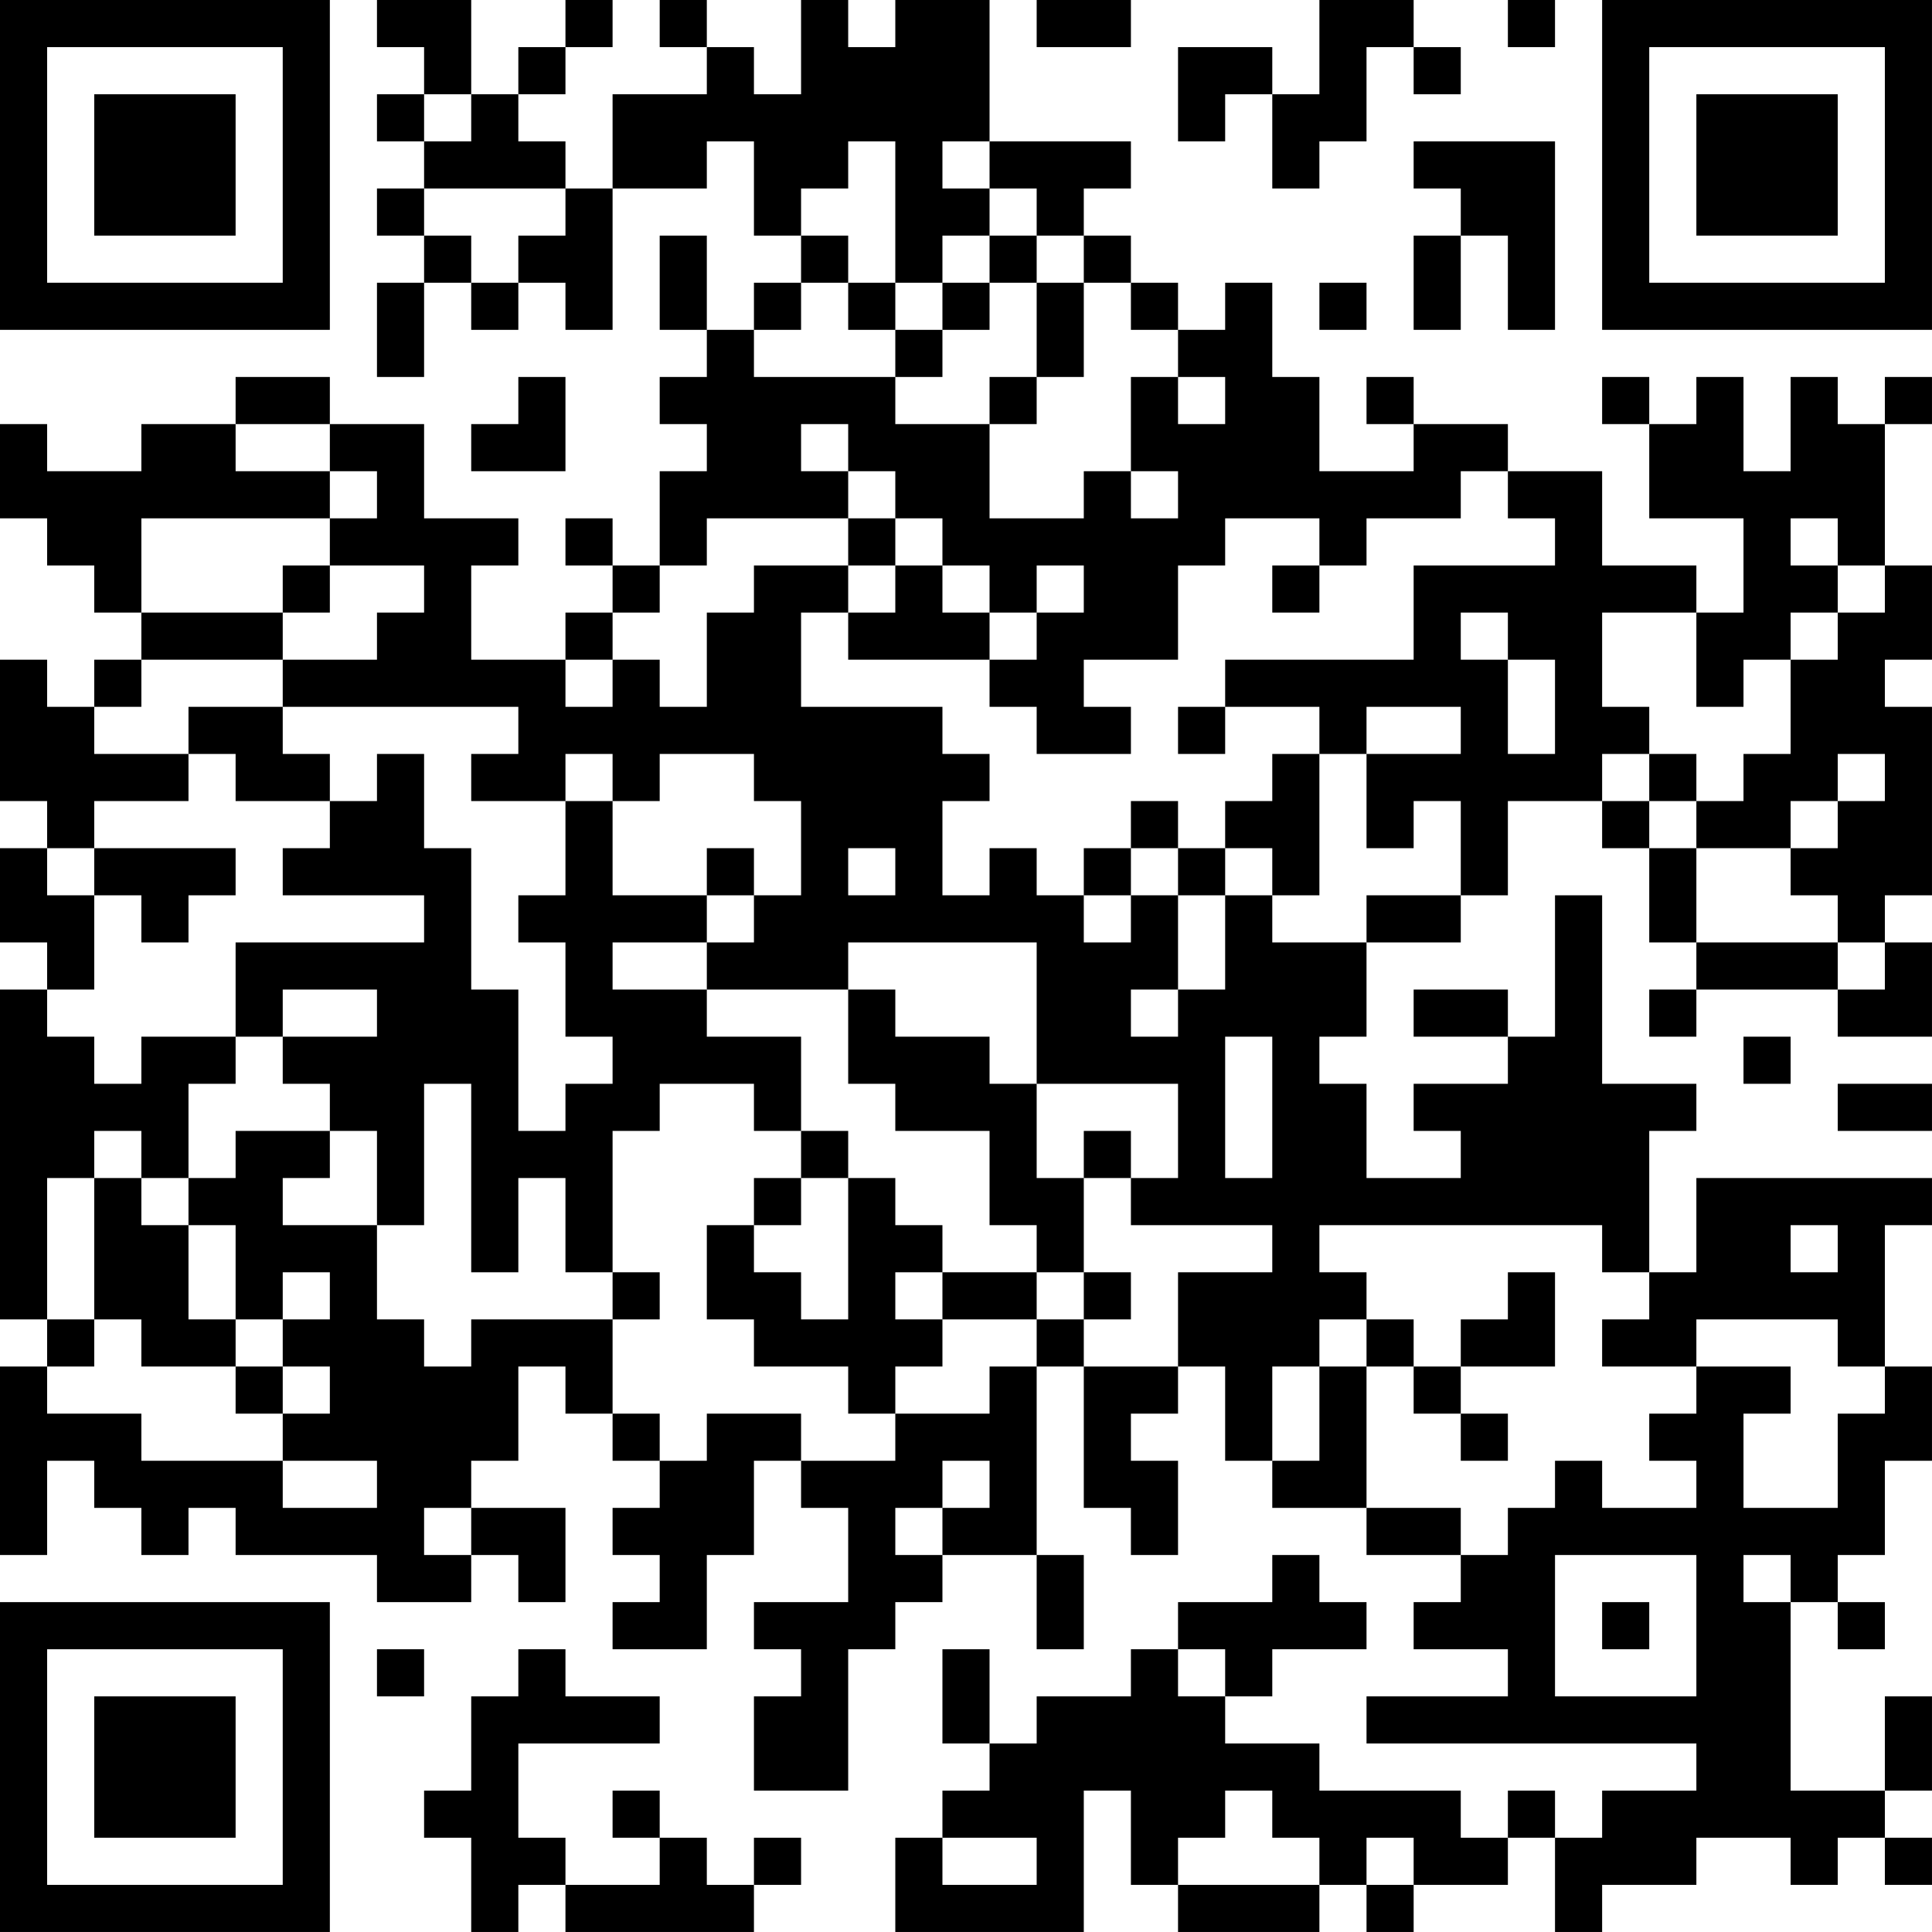 <?xml version="1.0" encoding="UTF-8"?>
<svg xmlns="http://www.w3.org/2000/svg" version="1.1" width="200" height="200" viewBox="0 0 200 200"><rect x="0" y="0" width="200" height="200" fill="#ffffff"/><g transform="scale(4.878)"><g transform="translate(0,0)"><path fill-rule="evenodd" d="M8 0L8 1L9 1L9 2L8 2L8 3L9 3L9 4L8 4L8 5L9 5L9 6L8 6L8 8L9 8L9 6L10 6L10 7L11 7L11 6L12 6L12 7L13 7L13 4L15 4L15 3L16 3L16 5L17 5L17 6L16 6L16 7L15 7L15 5L14 5L14 7L15 7L15 8L14 8L14 9L15 9L15 10L14 10L14 12L13 12L13 11L12 11L12 12L13 12L13 13L12 13L12 14L10 14L10 12L11 12L11 11L9 11L9 9L7 9L7 8L5 8L5 9L3 9L3 10L1 10L1 9L0 9L0 11L1 11L1 12L2 12L2 13L3 13L3 14L2 14L2 15L1 15L1 14L0 14L0 17L1 17L1 18L0 18L0 20L1 20L1 21L0 21L0 28L1 28L1 29L0 29L0 33L1 33L1 31L2 31L2 32L3 32L3 33L4 33L4 32L5 32L5 33L8 33L8 34L10 34L10 33L11 33L11 34L12 34L12 32L10 32L10 31L11 31L11 29L12 29L12 30L13 30L13 31L14 31L14 32L13 32L13 33L14 33L14 34L13 34L13 35L15 35L15 33L16 33L16 31L17 31L17 32L18 32L18 34L16 34L16 35L17 35L17 36L16 36L16 38L18 38L18 35L19 35L19 34L20 34L20 33L22 33L22 35L23 35L23 33L22 33L22 29L23 29L23 32L24 32L24 33L25 33L25 31L24 31L24 30L25 30L25 29L26 29L26 31L27 31L27 32L29 32L29 33L31 33L31 34L30 34L30 35L32 35L32 36L29 36L29 37L36 37L36 38L34 38L34 39L33 39L33 38L32 38L32 39L31 39L31 38L28 38L28 37L26 37L26 36L27 36L27 35L29 35L29 34L28 34L28 33L27 33L27 34L25 34L25 35L24 35L24 36L22 36L22 37L21 37L21 35L20 35L20 37L21 37L21 38L20 38L20 39L19 39L19 41L23 41L23 38L24 38L24 40L25 40L25 41L28 41L28 40L29 40L29 41L30 41L30 40L32 40L32 39L33 39L33 41L34 41L34 40L36 40L36 39L38 39L38 40L39 40L39 39L40 39L40 40L41 40L41 39L40 39L40 38L41 38L41 36L40 36L40 38L38 38L38 34L39 34L39 35L40 35L40 34L39 34L39 33L40 33L40 31L41 31L41 29L40 29L40 26L41 26L41 25L36 25L36 27L35 27L35 24L36 24L36 23L34 23L34 19L33 19L33 22L32 22L32 21L30 21L30 22L32 22L32 23L30 23L30 24L31 24L31 25L29 25L29 23L28 23L28 22L29 22L29 20L31 20L31 19L32 19L32 17L34 17L34 18L35 18L35 20L36 20L36 21L35 21L35 22L36 22L36 21L39 21L39 22L41 22L41 20L40 20L40 19L41 19L41 15L40 15L40 14L41 14L41 12L40 12L40 9L41 9L41 8L40 8L40 9L39 9L39 8L38 8L38 10L37 10L37 8L36 8L36 9L35 9L35 8L34 8L34 9L35 9L35 11L37 11L37 13L36 13L36 12L34 12L34 10L32 10L32 9L30 9L30 8L29 8L29 9L30 9L30 10L28 10L28 8L27 8L27 6L26 6L26 7L25 7L25 6L24 6L24 5L23 5L23 4L24 4L24 3L21 3L21 0L19 0L19 1L18 1L18 0L17 0L17 2L16 2L16 1L15 1L15 0L14 0L14 1L15 1L15 2L13 2L13 4L12 4L12 3L11 3L11 2L12 2L12 1L13 1L13 0L12 0L12 1L11 1L11 2L10 2L10 0ZM22 0L22 1L24 1L24 0ZM28 0L28 2L27 2L27 1L25 1L25 3L26 3L26 2L27 2L27 4L28 4L28 3L29 3L29 1L30 1L30 2L31 2L31 1L30 1L30 0ZM32 0L32 1L33 1L33 0ZM9 2L9 3L10 3L10 2ZM18 3L18 4L17 4L17 5L18 5L18 6L17 6L17 7L16 7L16 8L19 8L19 9L21 9L21 11L23 11L23 10L24 10L24 11L25 11L25 10L24 10L24 8L25 8L25 9L26 9L26 8L25 8L25 7L24 7L24 6L23 6L23 5L22 5L22 4L21 4L21 3L20 3L20 4L21 4L21 5L20 5L20 6L19 6L19 3ZM30 3L30 4L31 4L31 5L30 5L30 7L31 7L31 5L32 5L32 7L33 7L33 3ZM9 4L9 5L10 5L10 6L11 6L11 5L12 5L12 4ZM21 5L21 6L20 6L20 7L19 7L19 6L18 6L18 7L19 7L19 8L20 8L20 7L21 7L21 6L22 6L22 8L21 8L21 9L22 9L22 8L23 8L23 6L22 6L22 5ZM28 6L28 7L29 7L29 6ZM11 8L11 9L10 9L10 10L12 10L12 8ZM5 9L5 10L7 10L7 11L3 11L3 13L6 13L6 14L3 14L3 15L2 15L2 16L4 16L4 17L2 17L2 18L1 18L1 19L2 19L2 21L1 21L1 22L2 22L2 23L3 23L3 22L5 22L5 23L4 23L4 25L3 25L3 24L2 24L2 25L1 25L1 28L2 28L2 29L1 29L1 30L3 30L3 31L6 31L6 32L8 32L8 31L6 31L6 30L7 30L7 29L6 29L6 28L7 28L7 27L6 27L6 28L5 28L5 26L4 26L4 25L5 25L5 24L7 24L7 25L6 25L6 26L8 26L8 28L9 28L9 29L10 29L10 28L13 28L13 30L14 30L14 31L15 31L15 30L17 30L17 31L19 31L19 30L21 30L21 29L22 29L22 28L23 28L23 29L25 29L25 27L27 27L27 26L24 26L24 25L25 25L25 23L22 23L22 20L18 20L18 21L15 21L15 20L16 20L16 19L17 19L17 17L16 17L16 16L14 16L14 17L13 17L13 16L12 16L12 17L10 17L10 16L11 16L11 15L6 15L6 14L8 14L8 13L9 13L9 12L7 12L7 11L8 11L8 10L7 10L7 9ZM17 9L17 10L18 10L18 11L15 11L15 12L14 12L14 13L13 13L13 14L12 14L12 15L13 15L13 14L14 14L14 15L15 15L15 13L16 13L16 12L18 12L18 13L17 13L17 15L20 15L20 16L21 16L21 17L20 17L20 19L21 19L21 18L22 18L22 19L23 19L23 20L24 20L24 19L25 19L25 21L24 21L24 22L25 22L25 21L26 21L26 19L27 19L27 20L29 20L29 19L31 19L31 17L30 17L30 18L29 18L29 16L31 16L31 15L29 15L29 16L28 16L28 15L26 15L26 14L30 14L30 12L33 12L33 11L32 11L32 10L31 10L31 11L29 11L29 12L28 12L28 11L26 11L26 12L25 12L25 14L23 14L23 15L24 15L24 16L22 16L22 15L21 15L21 14L22 14L22 13L23 13L23 12L22 12L22 13L21 13L21 12L20 12L20 11L19 11L19 10L18 10L18 9ZM18 11L18 12L19 12L19 13L18 13L18 14L21 14L21 13L20 13L20 12L19 12L19 11ZM38 11L38 12L39 12L39 13L38 13L38 14L37 14L37 15L36 15L36 13L34 13L34 15L35 15L35 16L34 16L34 17L35 17L35 18L36 18L36 20L39 20L39 21L40 21L40 20L39 20L39 19L38 19L38 18L39 18L39 17L40 17L40 16L39 16L39 17L38 17L38 18L36 18L36 17L37 17L37 16L38 16L38 14L39 14L39 13L40 13L40 12L39 12L39 11ZM6 12L6 13L7 13L7 12ZM27 12L27 13L28 13L28 12ZM31 13L31 14L32 14L32 16L33 16L33 14L32 14L32 13ZM4 15L4 16L5 16L5 17L7 17L7 18L6 18L6 19L9 19L9 20L5 20L5 22L6 22L6 23L7 23L7 24L8 24L8 26L9 26L9 23L10 23L10 27L11 27L11 25L12 25L12 27L13 27L13 28L14 28L14 27L13 27L13 24L14 24L14 23L16 23L16 24L17 24L17 25L16 25L16 26L15 26L15 28L16 28L16 29L18 29L18 30L19 30L19 29L20 29L20 28L22 28L22 27L23 27L23 28L24 28L24 27L23 27L23 25L24 25L24 24L23 24L23 25L22 25L22 23L21 23L21 22L19 22L19 21L18 21L18 23L19 23L19 24L21 24L21 26L22 26L22 27L20 27L20 26L19 26L19 25L18 25L18 24L17 24L17 22L15 22L15 21L13 21L13 20L15 20L15 19L16 19L16 18L15 18L15 19L13 19L13 17L12 17L12 19L11 19L11 20L12 20L12 22L13 22L13 23L12 23L12 24L11 24L11 21L10 21L10 18L9 18L9 16L8 16L8 17L7 17L7 16L6 16L6 15ZM25 15L25 16L26 16L26 15ZM27 16L27 17L26 17L26 18L25 18L25 17L24 17L24 18L23 18L23 19L24 19L24 18L25 18L25 19L26 19L26 18L27 18L27 19L28 19L28 16ZM35 16L35 17L36 17L36 16ZM2 18L2 19L3 19L3 20L4 20L4 19L5 19L5 18ZM18 18L18 19L19 19L19 18ZM6 21L6 22L8 22L8 21ZM26 22L26 25L27 25L27 22ZM37 22L37 23L38 23L38 22ZM39 23L39 24L41 24L41 23ZM2 25L2 28L3 28L3 29L5 29L5 30L6 30L6 29L5 29L5 28L4 28L4 26L3 26L3 25ZM17 25L17 26L16 26L16 27L17 27L17 28L18 28L18 25ZM28 26L28 27L29 27L29 28L28 28L28 29L27 29L27 31L28 31L28 29L29 29L29 32L31 32L31 33L32 33L32 32L33 32L33 31L34 31L34 32L36 32L36 31L35 31L35 30L36 30L36 29L38 29L38 30L37 30L37 32L39 32L39 30L40 30L40 29L39 29L39 28L36 28L36 29L34 29L34 28L35 28L35 27L34 27L34 26ZM38 26L38 27L39 27L39 26ZM19 27L19 28L20 28L20 27ZM32 27L32 28L31 28L31 29L30 29L30 28L29 28L29 29L30 29L30 30L31 30L31 31L32 31L32 30L31 30L31 29L33 29L33 27ZM20 31L20 32L19 32L19 33L20 33L20 32L21 32L21 31ZM9 32L9 33L10 33L10 32ZM33 33L33 36L36 36L36 33ZM37 33L37 34L38 34L38 33ZM34 34L34 35L35 35L35 34ZM8 35L8 36L9 36L9 35ZM11 35L11 36L10 36L10 38L9 38L9 39L10 39L10 41L11 41L11 40L12 40L12 41L16 41L16 40L17 40L17 39L16 39L16 40L15 40L15 39L14 39L14 38L13 38L13 39L14 39L14 40L12 40L12 39L11 39L11 37L14 37L14 36L12 36L12 35ZM25 35L25 36L26 36L26 35ZM26 38L26 39L25 39L25 40L28 40L28 39L27 39L27 38ZM20 39L20 40L22 40L22 39ZM29 39L29 40L30 40L30 39ZM0 0L0 7L7 7L7 0ZM1 1L1 6L6 6L6 1ZM2 2L2 5L5 5L5 2ZM34 0L34 7L41 7L41 0ZM35 1L35 6L40 6L40 1ZM36 2L36 5L39 5L39 2ZM0 34L0 41L7 41L7 34ZM1 35L1 40L6 40L6 35ZM2 36L2 39L5 39L5 36Z" fill="#000000"/></g></g></svg>
